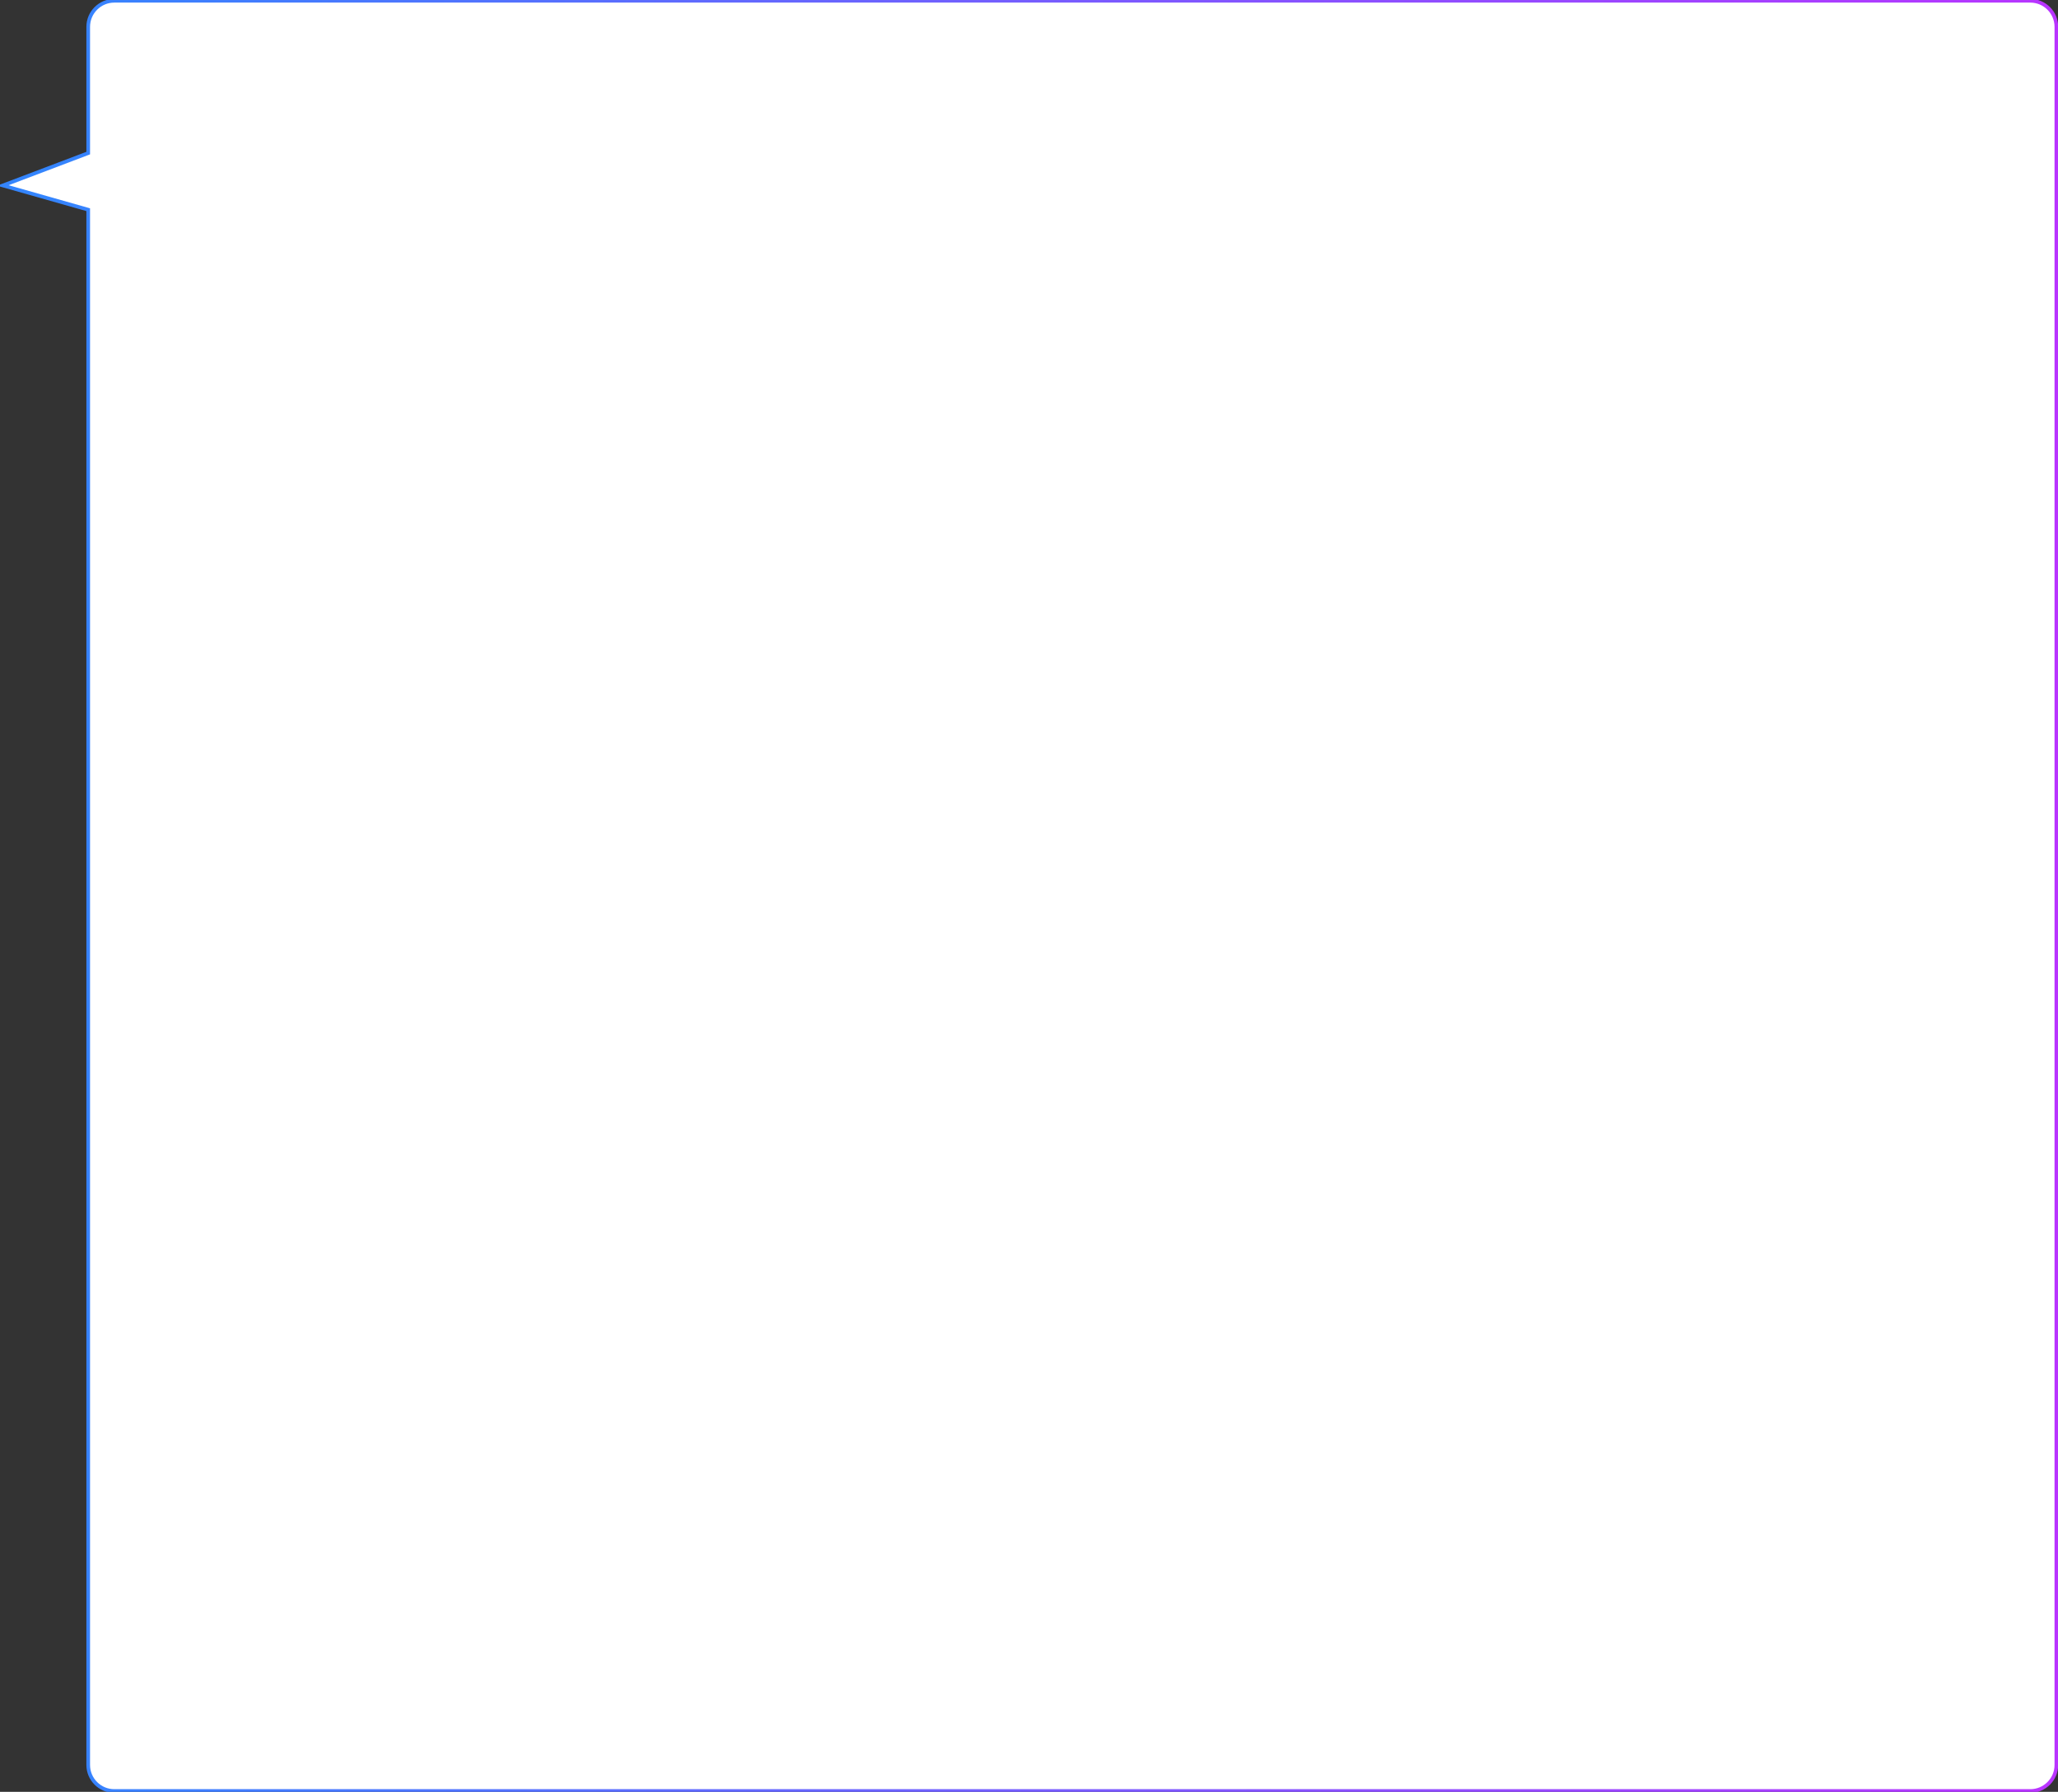 <svg width="1694" height="1475" viewBox="0 0 1694 1475" fill="none" xmlns="http://www.w3.org/2000/svg">
<rect x="0" y="0" width="1694" height="1475" fill="#333333" stroke="none"/>
<path d="M72.613 125.683V126.028L72.29 126.151L2.348 152.669L72.249 172.514L72.613 172.617V172.995V1452.86C72.613 1464.71 82.219 1474.31 94.068 1474.31H1671.2C1683.05 1474.31 1692.65 1464.71 1692.65 1452.86V22.099C1692.65 10.251 1683.05 0.644 1671.2 0.644H94.068C82.219 0.644 72.613 10.251 72.613 22.099V125.683Z" fill="#fff"  stroke="url(#paint0_linear_33_7)" stroke-width="3" />

<defs>
<linearGradient id="paint0_linear_33_7" x1="31.5" y1="511" x2="1719" y2="518" gradientUnits="userSpaceOnUse">
<stop stop-color="#3485FE"/>
<stop offset="1" stop-color="#BB33FF"/>
</linearGradient>
</defs>
</svg>
